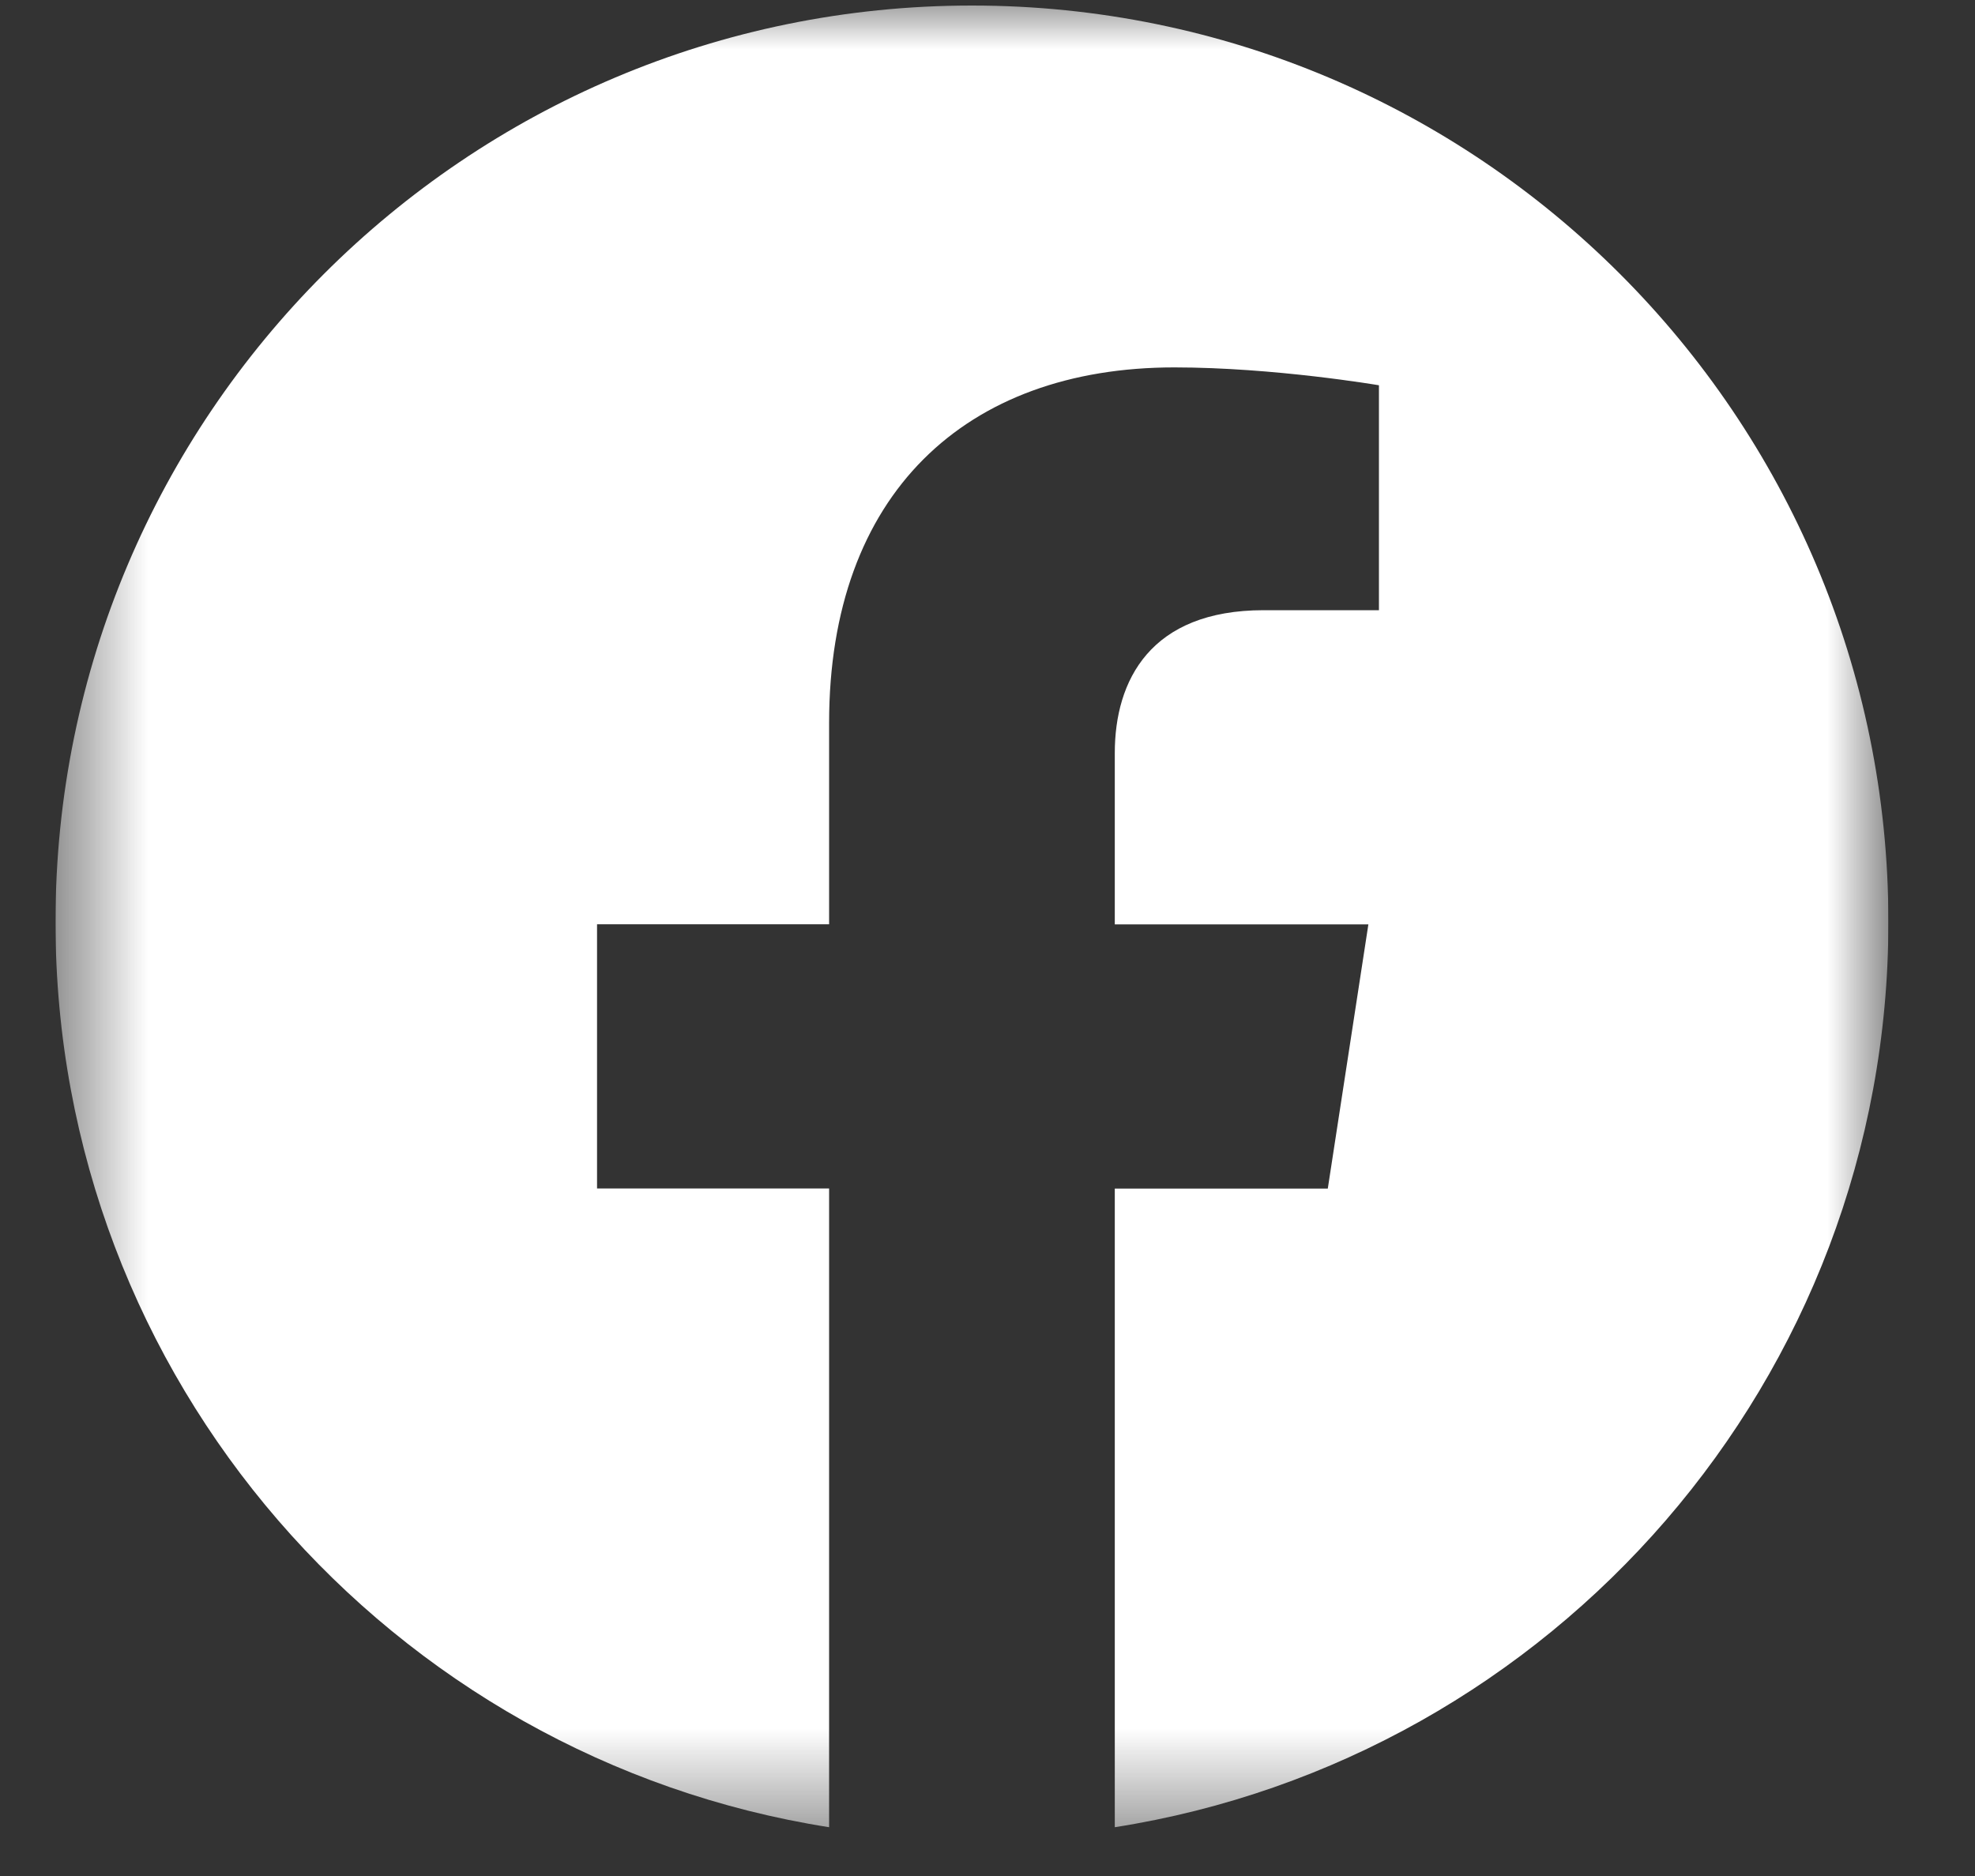<svg width="20" height="19" viewBox="0 0 20 19" fill="none" xmlns="http://www.w3.org/2000/svg">
<rect x="0" y="0" width="20" height="19" fill="#333333" stroke="none"/>
<g clip-path="url(#clip0_282_3489)">
<mask id="mask0_282_3489" style="mask-type:luminance" maskUnits="userSpaceOnUse" x="0" y="0" width="20" height="19">
<path d="M19.123 0H0.562V18.562H19.123V0Z" fill="white"/>
</mask>
<g mask="url(#mask0_282_3489)">
<path d="M19.123 9.337C19.123 13.969 15.725 17.809 11.289 18.506V12.038H13.446L13.857 9.362H11.289V7.626C11.289 6.893 11.648 6.18 12.797 6.18H13.964V3.902C13.964 3.902 12.904 3.721 11.892 3.721C9.778 3.721 8.396 5.002 8.396 7.322V9.361H6.046V12.037H8.396V18.506C3.961 17.808 0.562 13.969 0.562 9.337C0.562 4.212 4.717 0.056 9.842 0.056C14.968 0.056 19.123 4.211 19.123 9.337Z" fill="white"/>
</g>
</g>
<defs>
<clipPath id="clip0_282_3489">
<rect width="18.562" height="18.562" fill="white" transform="translate(0.562)"/>
</clipPath>
</defs>
</svg>
